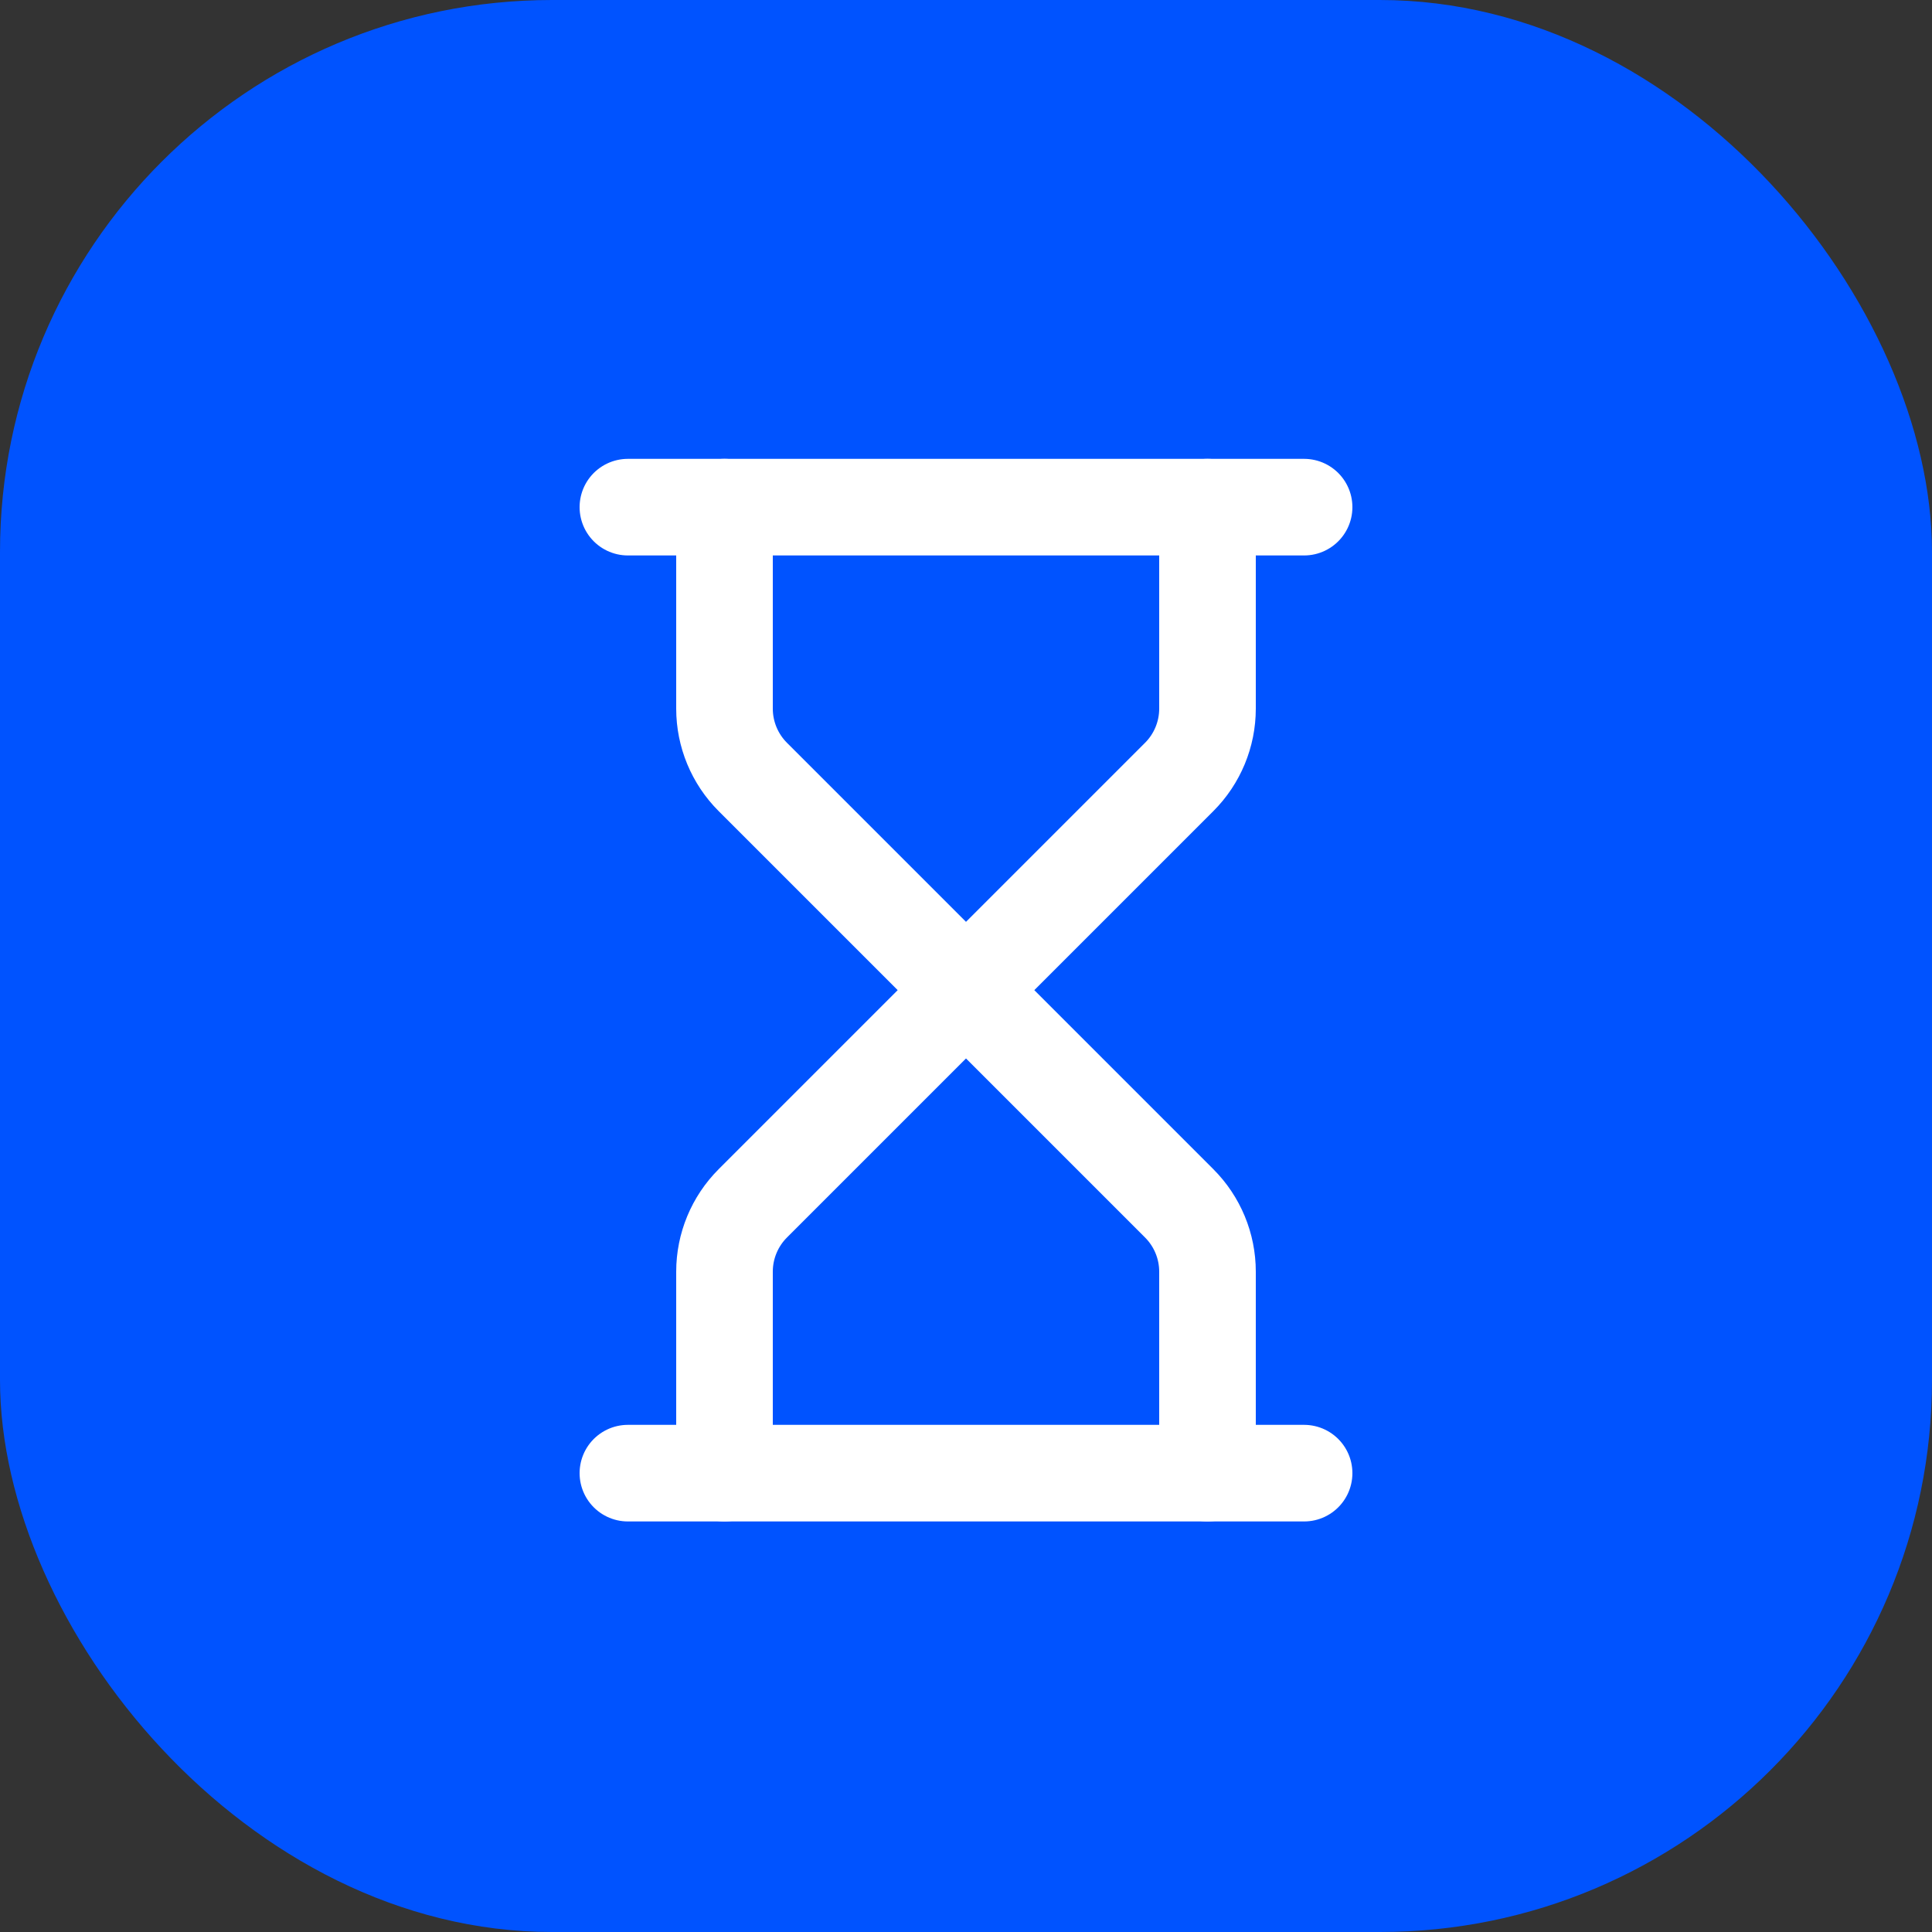 <?xml version="1.0" encoding="UTF-8"?>
<svg width="40px" height="40px" viewBox="0 0 40 40" version="1.1" xmlns="http://www.w3.org/2000/svg" xmlns:xlink="http://www.w3.org/1999/xlink">
    <rect x="0" y="0" width="40" height="40" fill="#333333" stroke="none"/>
    <title>编组 2</title>
    <g id="Roadmap" stroke="none" stroke-width="1" fill="none" fill-rule="evenodd">
        <g id="roadmap" transform="translate(-420, -556)">
            <g id="编组-2" transform="translate(420, 556)">
                <rect id="矩形" fill="#0053FF" x="0" y="0" width="40" height="40" rx="11.429"></rect>
                <g id="编组" transform="translate(13, 10)" stroke="#FFFFFF" stroke-linecap="round" stroke-linejoin="round" stroke-width="2">
                    <line x1="0" y1="20.5" x2="14" y2="20.5" id="路径"></line>
                    <line x1="0" y1="0.5" x2="14" y2="0.5" id="路径"></line>
                    <path d="M12,20.5 L12,16.328 C12,15.798 11.789,15.289 11.414,14.914 L7,10.5 L2.586,14.914 C2.211,15.289 2,15.798 2,16.328 L2,20.5" id="路径"></path>
                    <path d="M2,0.5 L2,4.672 C2,5.202 2.211,5.711 2.586,6.086 L7,10.5 L11.414,6.086 C11.789,5.711 12,5.202 12,4.672 L12,0.5" id="路径"></path>
                </g>
            </g>
        </g>
    </g>
</svg>